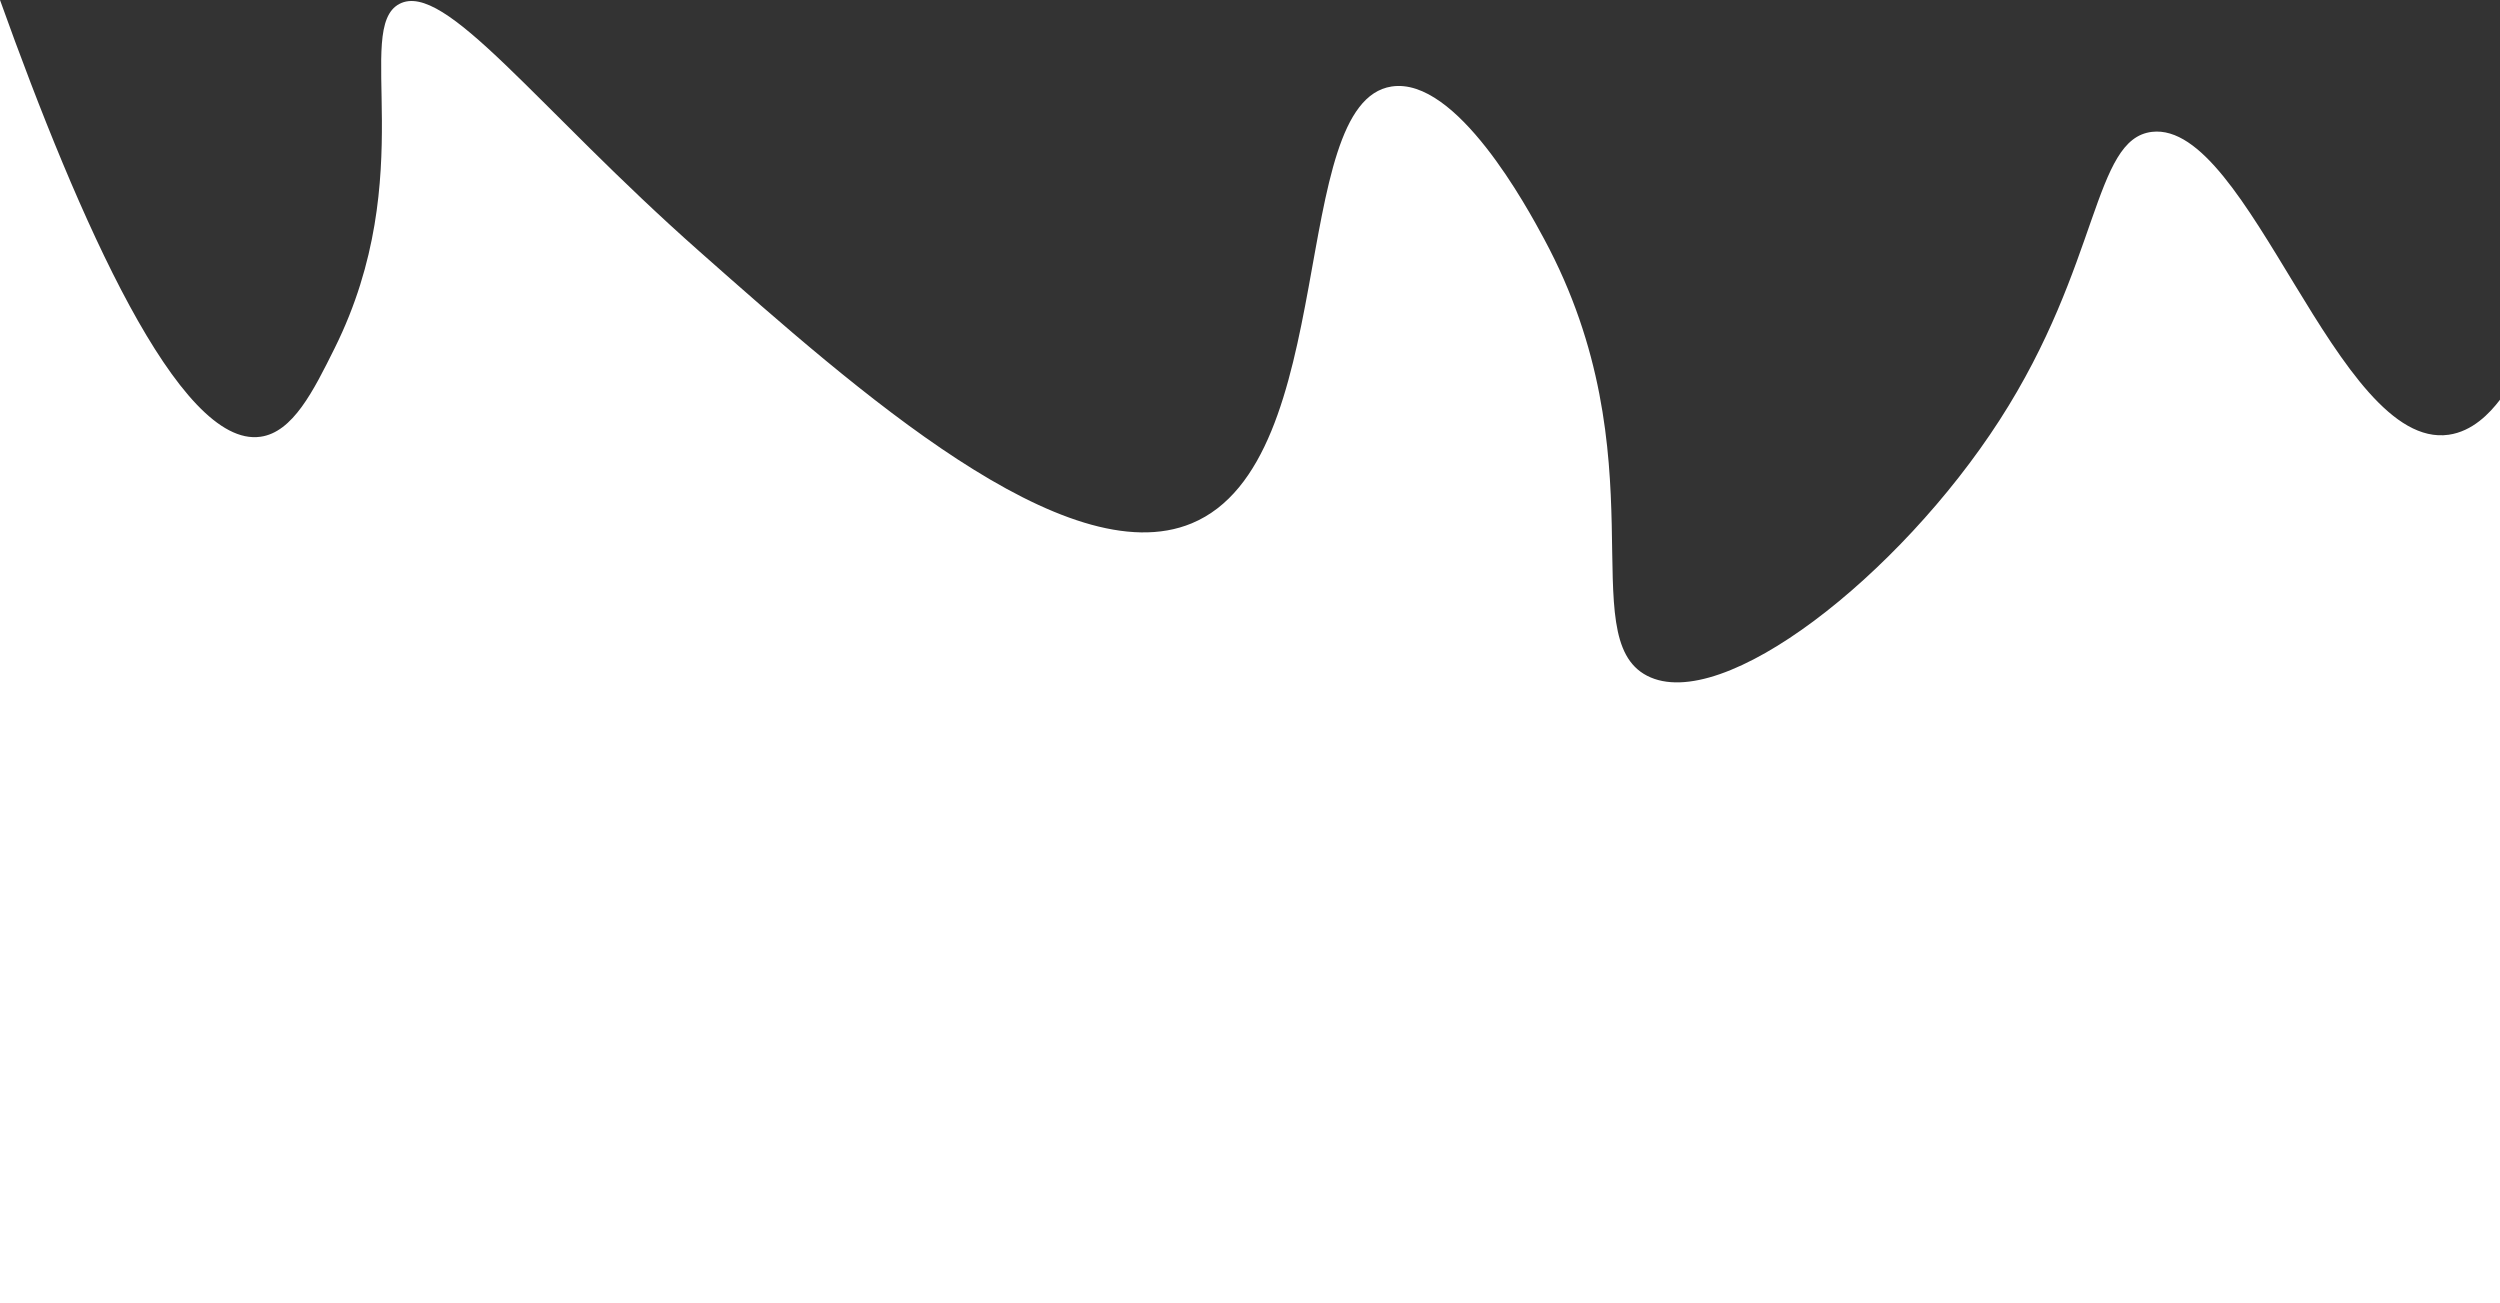 <svg xmlns="http://www.w3.org/2000/svg" xmlns:xlink="http://www.w3.org/1999/xlink" viewBox="0 0 1920 1000.89"><rect x="0" y="0" width="1920" height="1000.89" fill="#333333" stroke="none"/><defs><style>.cls-1{fill:url(#Dégradé_sans_nom_20);}</style><linearGradient id="Dégradé_sans_nom_20" y1="500.45" x2="1920" y2="500.45" gradientUnits="userSpaceOnUse"><stop offset="0" stop-color="#fff"/><stop offset="1" stop-color="#fff"/></linearGradient></defs><g id="Calque_2" data-name="Calque 2"><g id="Calque_1-2" data-name="Calque 1"><path class="cls-1" d="M1880.56,333.89c-85.62,12.05-153.33-241.38-227.87-232.62-45.36,5.34-39.6,101.47-117.1,221.54C1458.69,442,1322.91,548.89,1265,519c-57.35-29.57,11.22-167.73-79.12-335.47-12.8-23.77-67.18-124.72-117.1-117.1-80.19,12.25-38.87,287.81-153.49,335.47-96.64,40.18-256.64-101.34-378.2-208.88C412,82.44,341.55-15.36,306.75,3,271.26,21.67,322.94,134.74,257,267.43c-16.37,32.93-32.09,64.57-57,68C137.69,344.17,60.88,169.9,0,0V1000.89H1920V307C1912,317.52,1898.81,331.32,1880.56,333.89Z"/></g></g></svg>